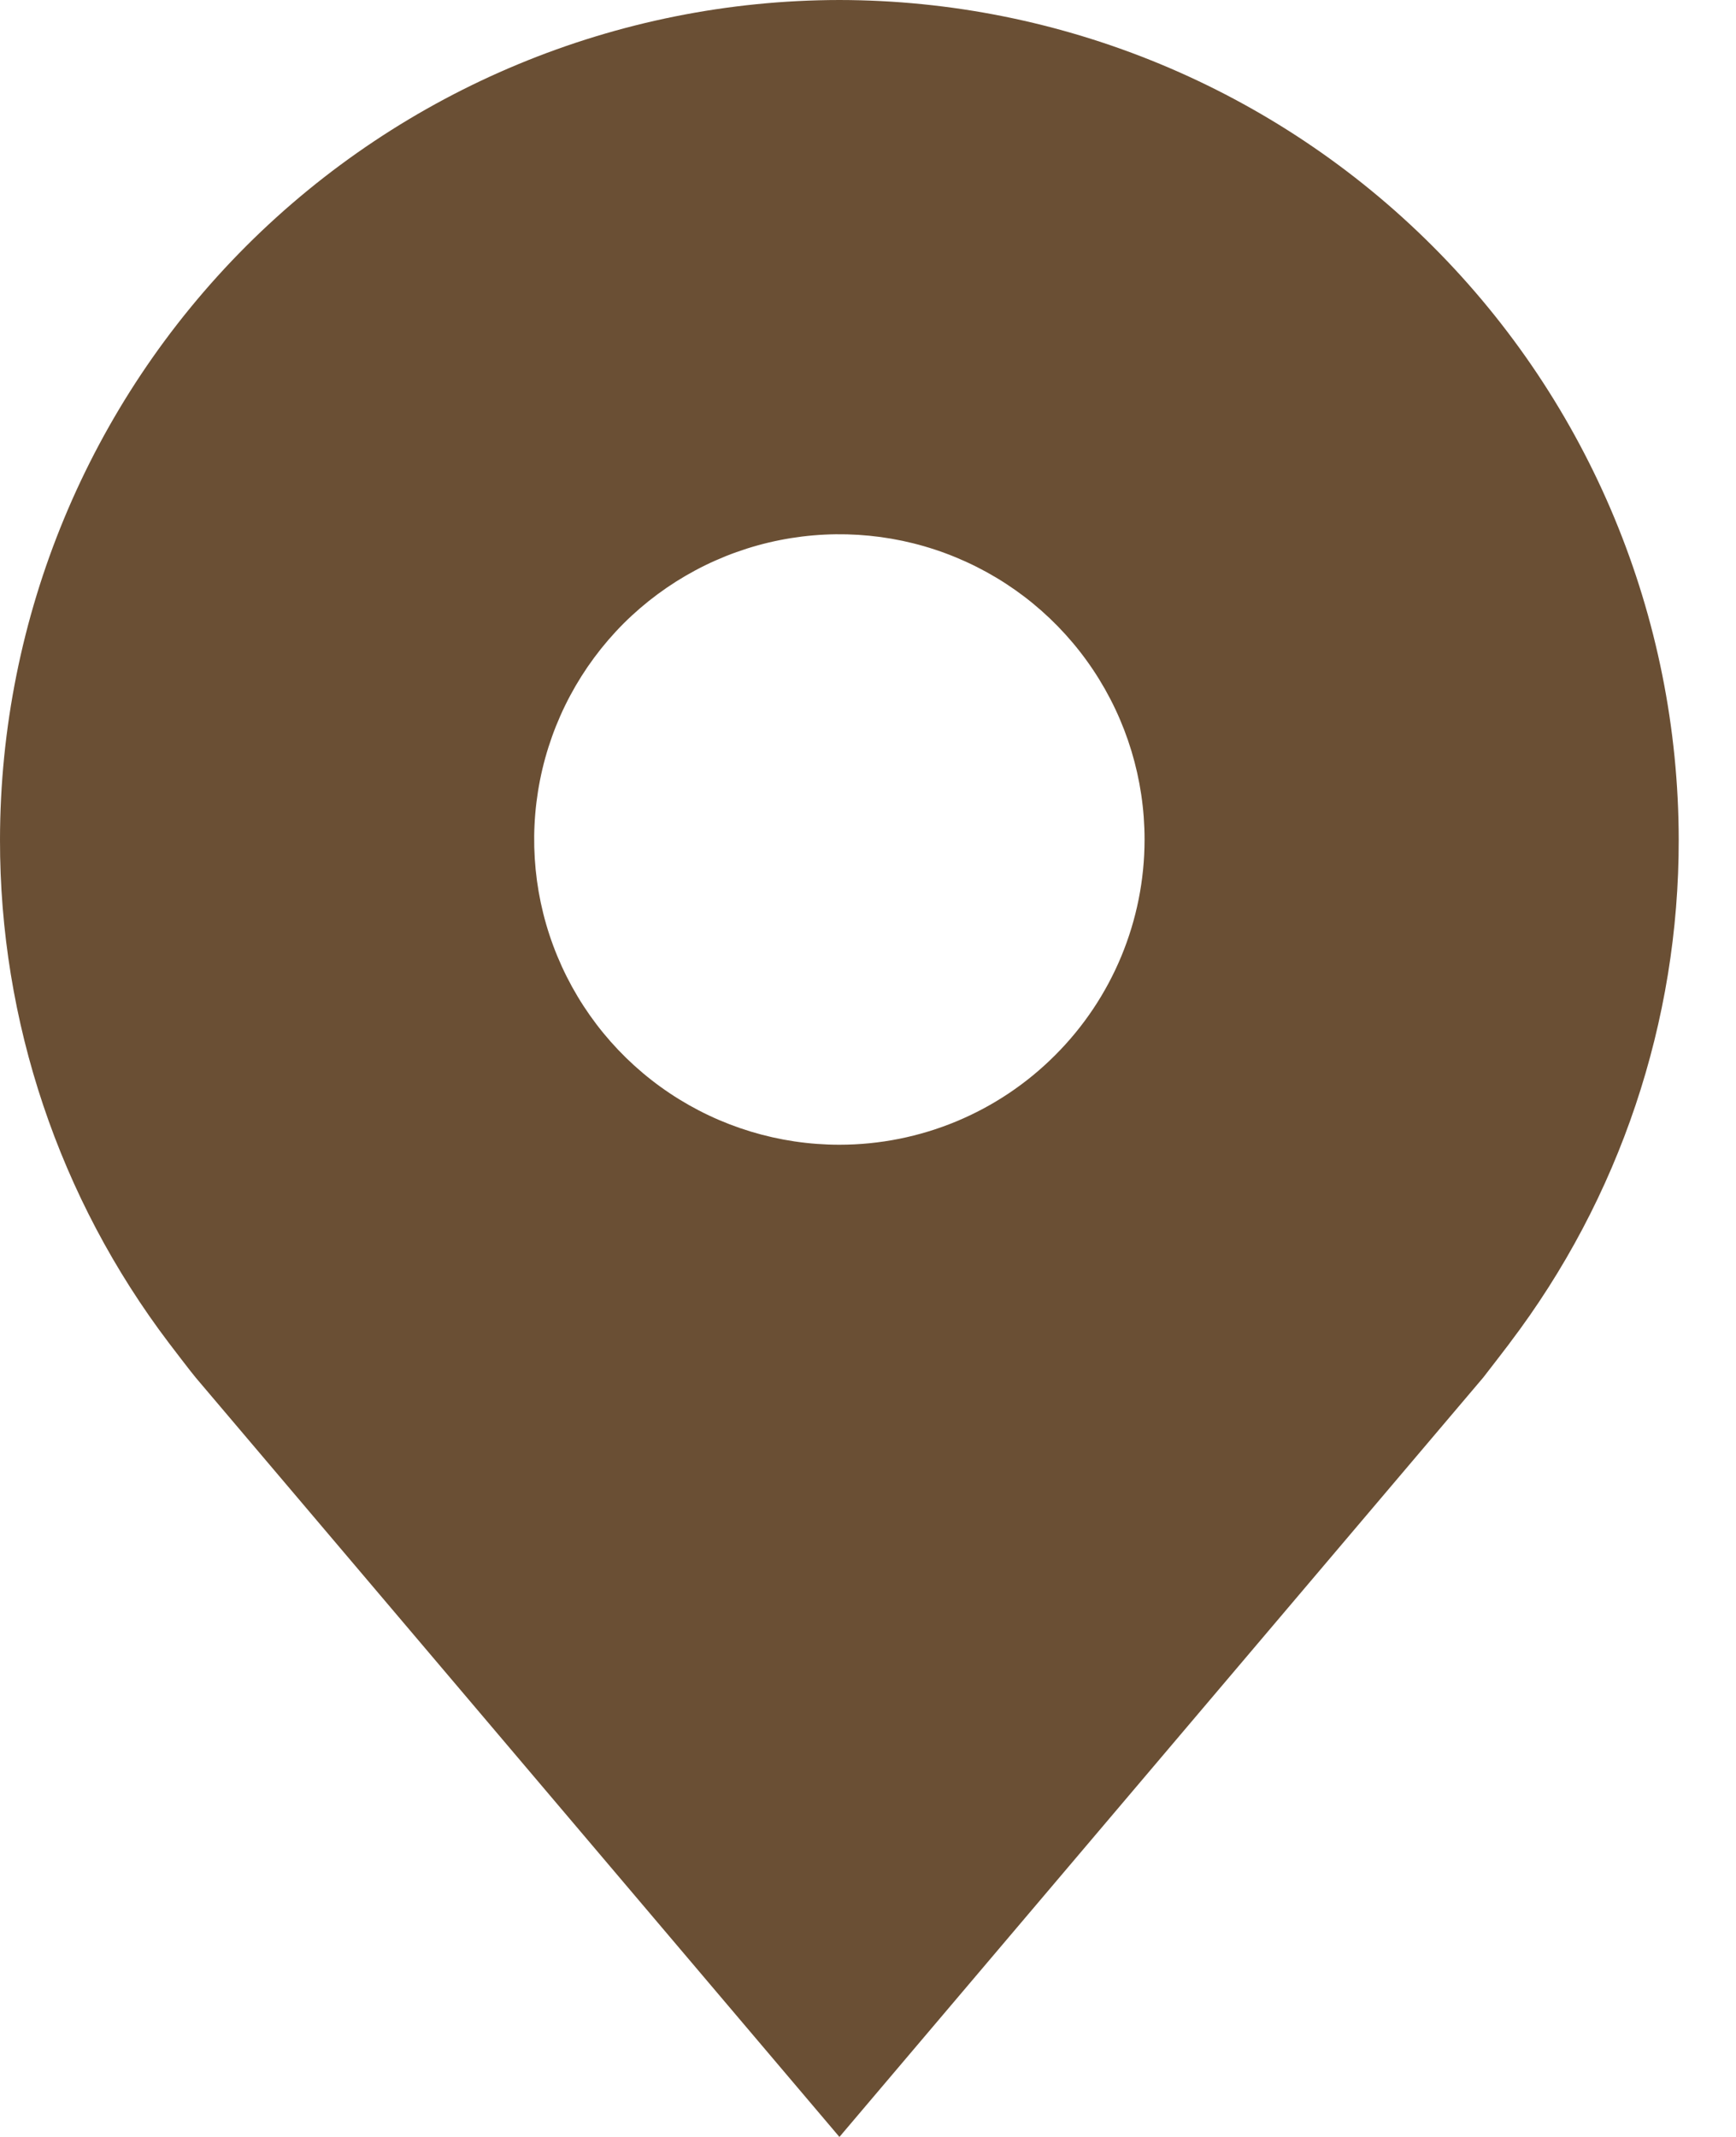 <svg width="13" height="16" viewBox="0 0 13 16" fill="none" xmlns="http://www.w3.org/2000/svg">
<path fill-rule="evenodd" clip-rule="evenodd" d="M1.843 1.843C3.022 0.665 4.619 0.002 6.286 0C7.952 0.002 9.55 0.665 10.728 1.843C11.907 3.022 12.569 4.619 12.571 6.286C12.573 7.647 12.129 8.971 11.306 10.055L11.305 10.057C11.305 10.057 11.133 10.282 11.108 10.313L6.286 16L1.466 10.315C1.438 10.283 1.266 10.057 1.266 10.057C0.443 8.972 -0.002 7.648 6.68171e-06 6.286C0.002 4.619 0.665 3.022 1.843 1.843ZM5.016 8.186C5.392 8.437 5.834 8.571 6.286 8.571C6.892 8.571 7.473 8.33 7.901 7.901C8.33 7.473 8.571 6.892 8.571 6.286C8.571 5.834 8.437 5.392 8.186 5.016C7.935 4.64 7.578 4.347 7.16 4.174C6.743 4.001 6.283 3.956 5.84 4.044C5.396 4.132 4.989 4.35 4.669 4.669C4.35 4.989 4.132 5.396 4.044 5.84C3.956 6.283 4.001 6.743 4.174 7.16C4.347 7.578 4.64 7.935 5.016 8.186Z" fill="#6A4F34"/>
</svg>
